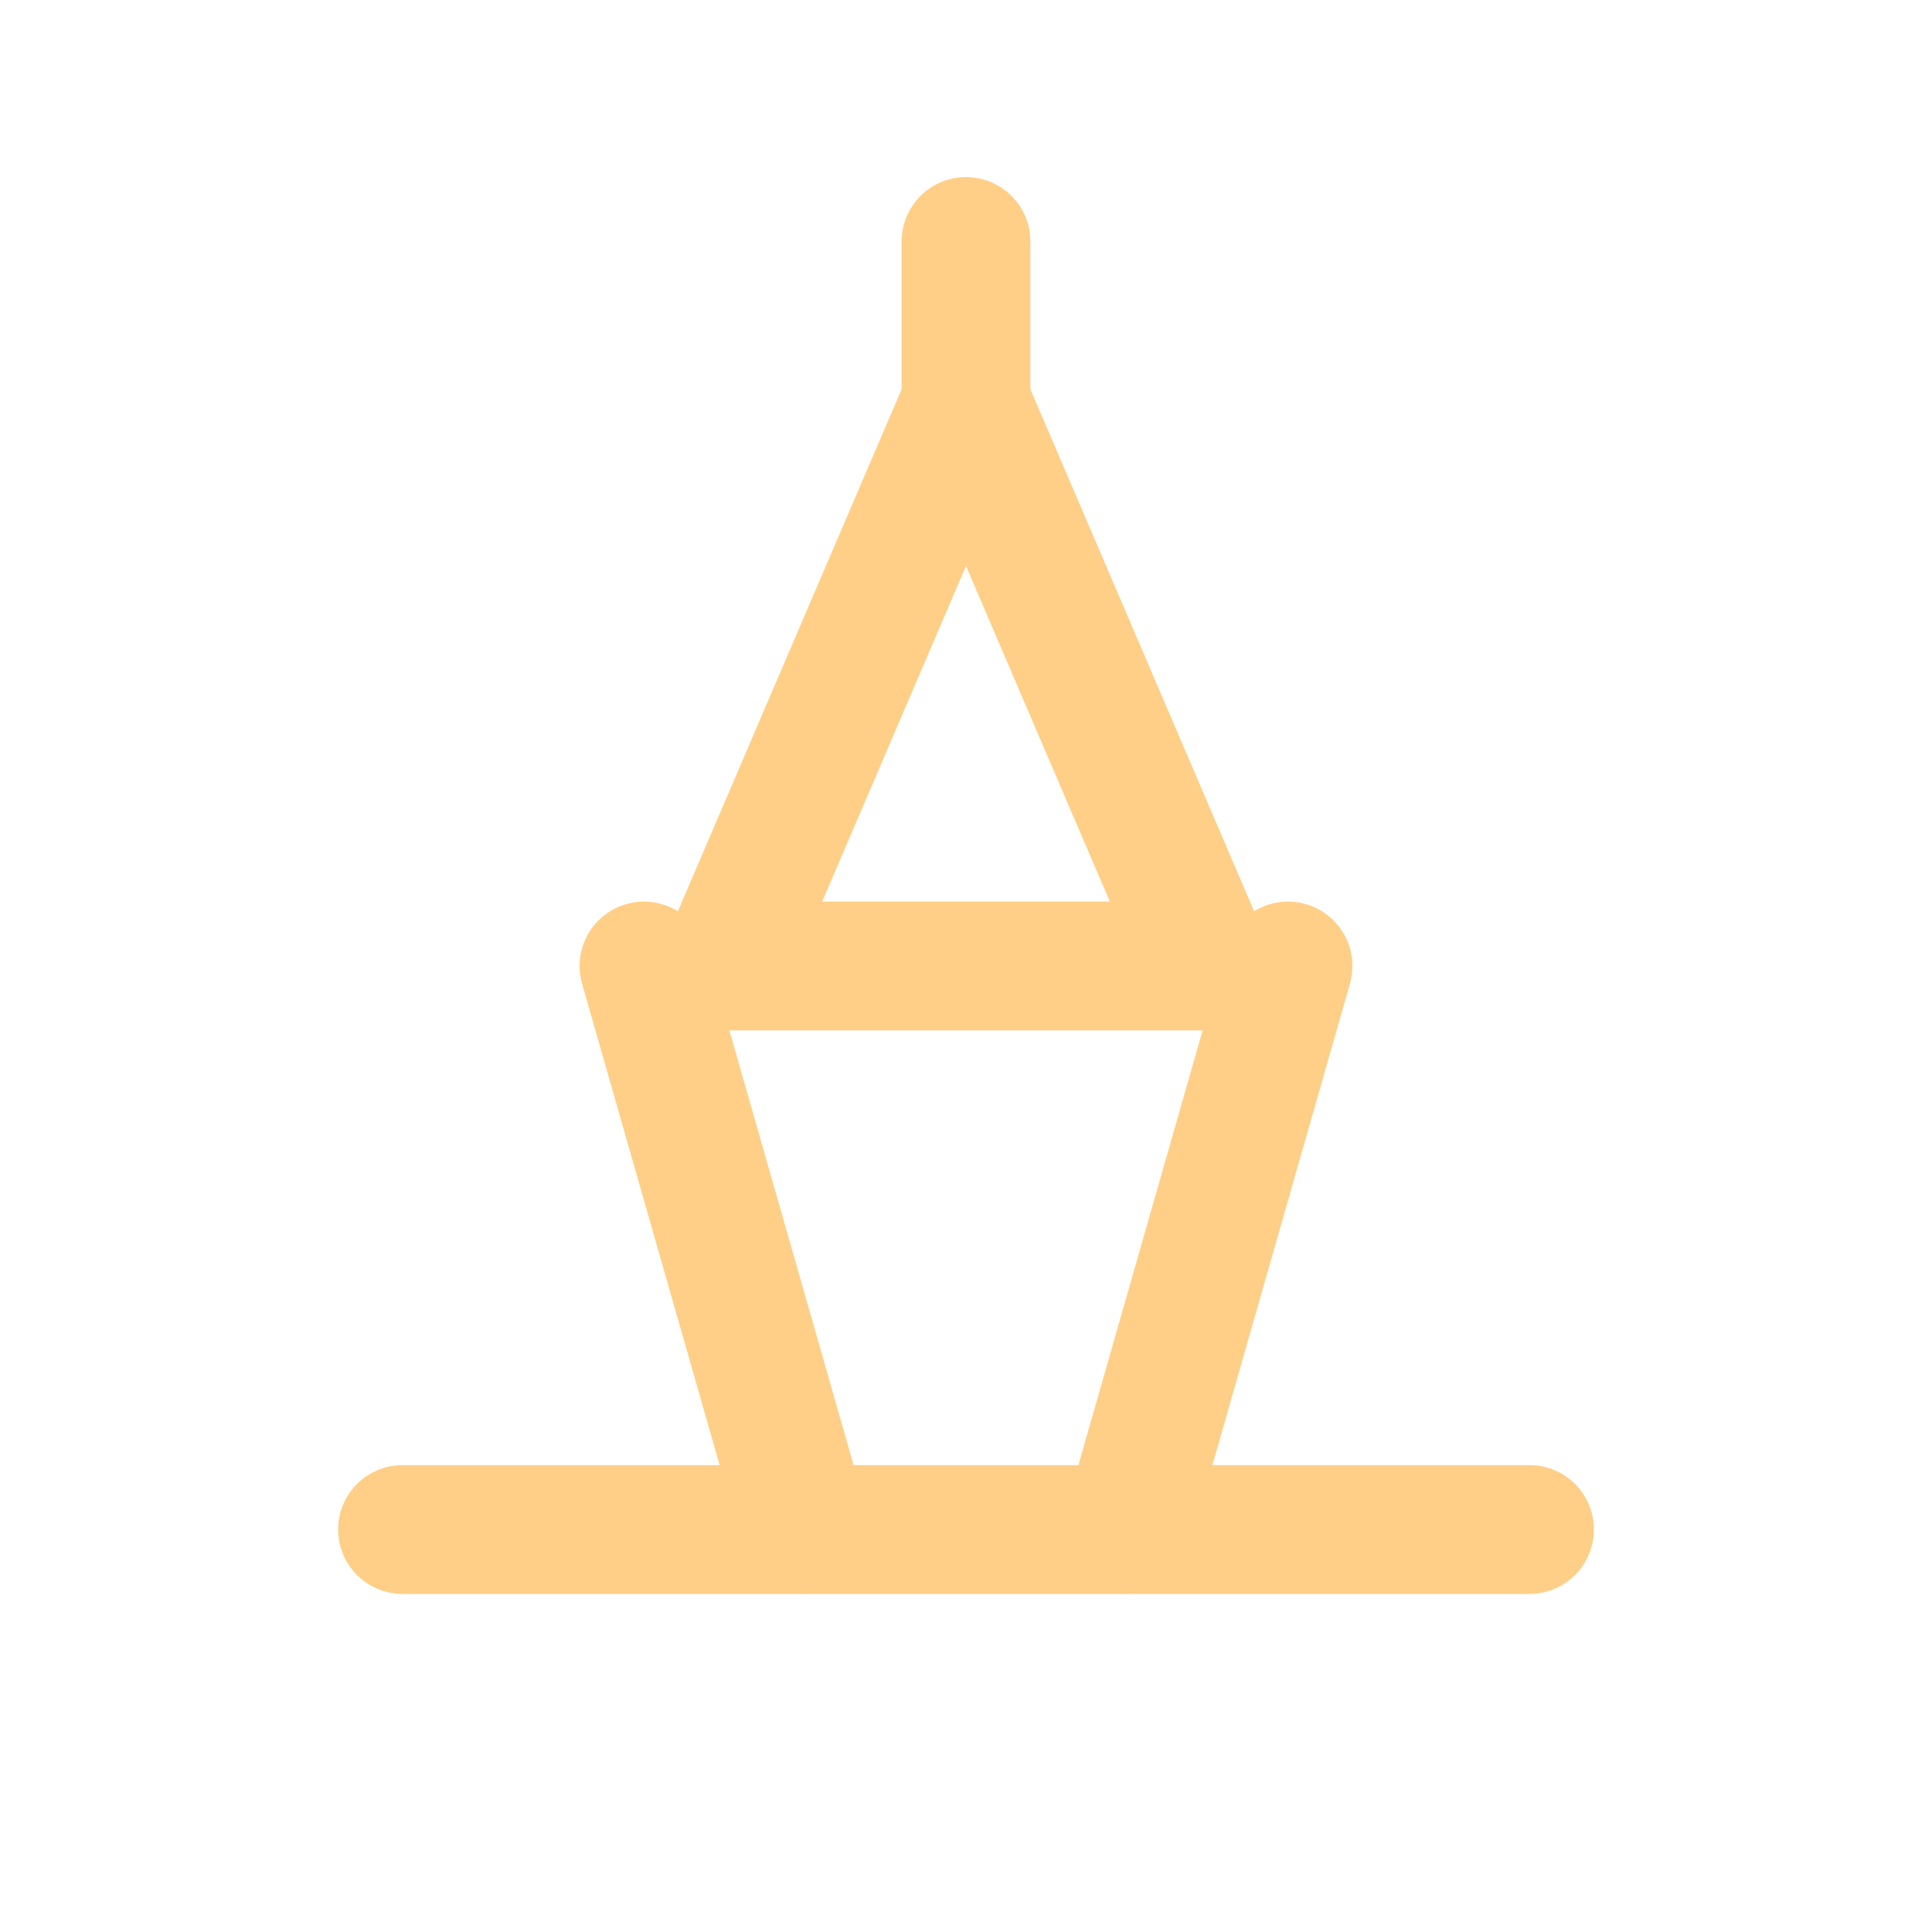 <svg width="24" height="24" viewBox="0 0 24 24" fill="none" xmlns="http://www.w3.org/2000/svg">
  <path d="M5 19H19" stroke="#FFCF87" stroke-width="1.6" stroke-linecap="round"/>
  <path d="M8 12L10 19" stroke="#FFCF87" stroke-width="1.6" stroke-linecap="round"/>
  <path d="M16 12L14 19" stroke="#FFCF87" stroke-width="1.6" stroke-linecap="round"/>
  <path d="M12 5L9 12H15L12 5Z" stroke="#FFCF87" stroke-width="1.6" stroke-linejoin="round"/>
  <path d="M12 3V5" stroke="#FFCF87" stroke-width="1.6" stroke-linecap="round"/>
</svg>
